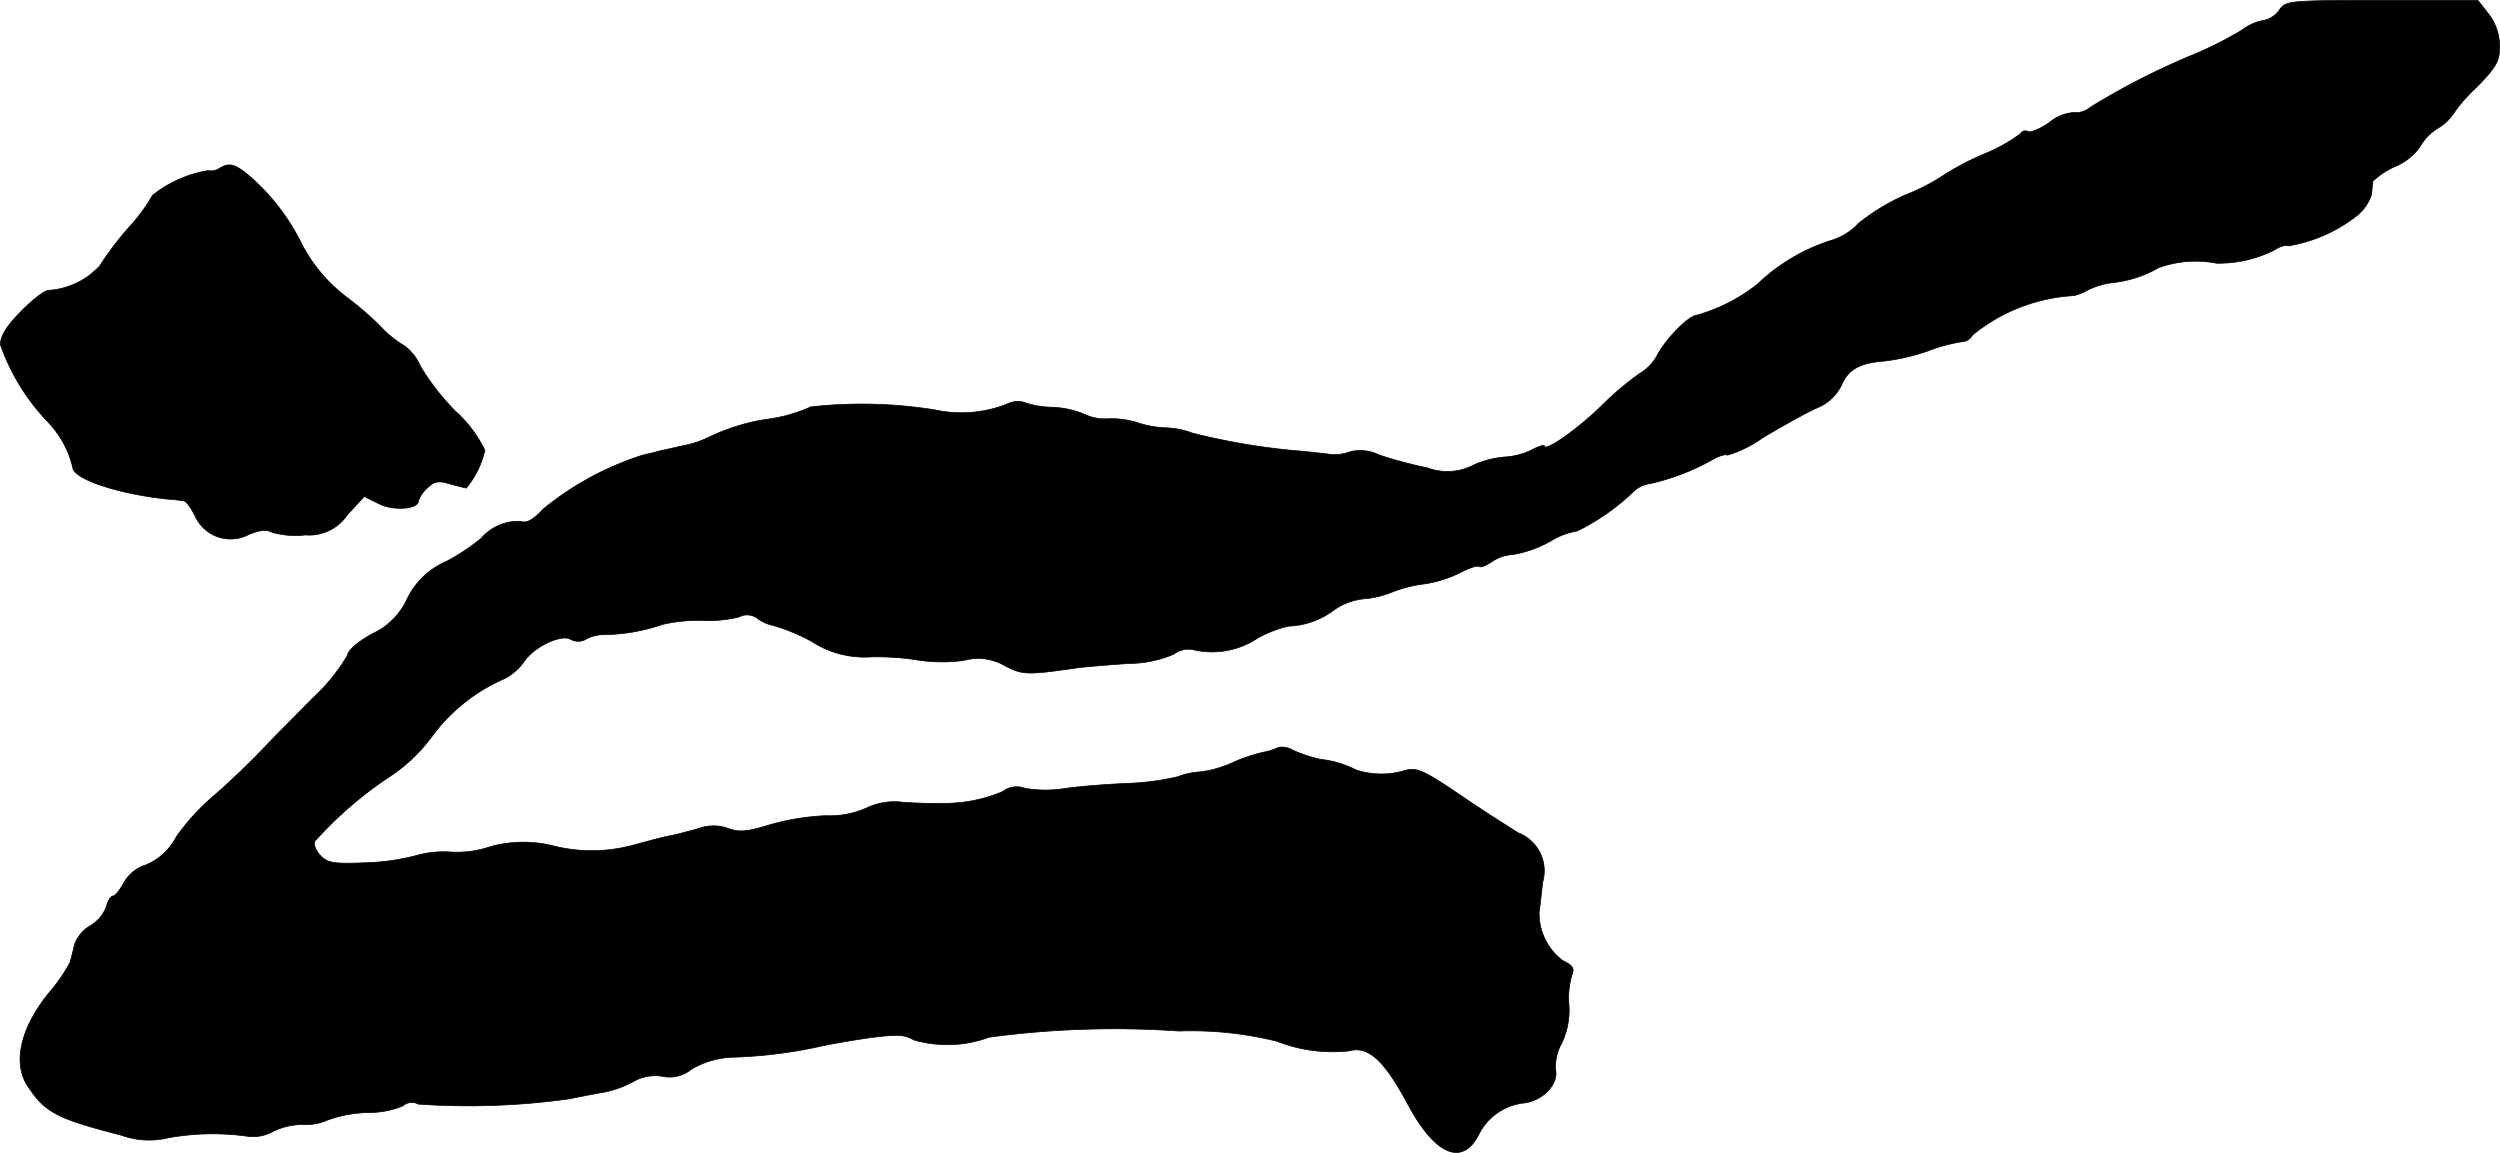 <?xml version="1.0" encoding="UTF-8"?>
<svg xmlns="http://www.w3.org/2000/svg"
     version="1.1"
     width="12.05mm"
     height="5.557mm"
     viewBox="0 0 34.159 15.752">
   <defs>
      <style type="text/css"><![CDATA[
      .a {
        stroke: #000;
        stroke-linecap: round;
        stroke-linejoin: round;
        stroke-width: 0.01px;
      }
    ]]></style>
   </defs>
   <path class="a"
         d="M31.144.138a.352.352,0,0,1-.206.139.671.671,0,0,0-.303.133,5.241,5.241,0,0,1-.63.321,9.88,9.88,0,0,0-1.442.733.3.3,0,0,1-.23.073.579.579,0,0,0-.327.133c-.127.091-.26.145-.297.127a.075.075,0,0,0-.102.029l-.001.001a2.177,2.177,0,0,1-.503.279,3.802,3.802,0,0,0-.551.291,2.679,2.679,0,0,1-.503.26,2.875,2.875,0,0,0-.654.394.845.845,0,0,1-.345.224,2.597,2.597,0,0,0-1.042.612,2.409,2.409,0,0,1-.818.418c-.109,0-.424.315-.551.557a.649.649,0,0,1-.236.242,3.969,3.969,0,0,0-.527.448c-.339.327-.775.63-.775.539,0-.018-.079.006-.182.061a.944.944,0,0,1-.351.091,1.318,1.318,0,0,0-.43.109.774.774,0,0,1-.63.042,6.43,6.43,0,0,1-.66-.176.582.582,0,0,0-.394-.048.608.608,0,0,1-.291.036c-.097-.012-.303-.036-.454-.048A9,9,0,0,1,16.292,5.917a1.169,1.169,0,0,0-.382-.073,1.411,1.411,0,0,1-.363-.067,1.147,1.147,0,0,0-.418-.055.648.648,0,0,1-.309-.061,1.29,1.29,0,0,0-.436-.097,1.231,1.231,0,0,1-.357-.055.314.314,0,0,0-.267.012,1.708,1.708,0,0,1-.987.079A6.292,6.292,0,0,0,11.077,5.559a2.045,2.045,0,0,1-.606.17A2.808,2.808,0,0,0,9.69,5.971a1.388,1.388,0,0,1-.369.121c-.133.03-.267.061-.303.067-.03.012-.139.036-.242.061a4.118,4.118,0,0,0-1.351.733c-.139.151-.23.2-.315.17a.67.67,0,0,0-.539.236,2.977,2.977,0,0,1-.466.309,1.058,1.058,0,0,0-.539.509.966.966,0,0,1-.485.485c-.194.109-.333.23-.333.291a2.529,2.529,0,0,1-.478.588c-.267.273-.618.624-.775.793-.164.164-.424.412-.581.545a3.088,3.088,0,0,0-.503.551.822.822,0,0,1-.418.388.522.522,0,0,0-.303.248c-.055.097-.115.176-.145.176s-.073.067-.091.145a.518.518,0,0,1-.218.26.49.49,0,0,0-.218.26c-.018.085-.048.194-.061.242a2.286,2.286,0,0,1-.279.406c-.394.478-.509.963-.303,1.278.236.363.388.448,1.284.678a1.109,1.109,0,0,0,.636.036,3.42,3.42,0,0,1,1.072-.024.554.554,0,0,0,.369-.067.923.923,0,0,1,.394-.091.747.747,0,0,0,.345-.061,1.737,1.737,0,0,1,.569-.103,1.214,1.214,0,0,0,.46-.091.187.187,0,0,1,.212-.024A9.934,9.934,0,0,0,7.776,15.014c.151-.03.363-.073.478-.091a1.409,1.409,0,0,0,.388-.139A.61.61,0,0,1,9.048,14.705a.465.465,0,0,0,.4-.097,1.209,1.209,0,0,1,.6-.164,6.463,6.463,0,0,0,1.121-.139c.151-.036.472-.091.721-.127.376-.048.472-.042.594.03a1.639,1.639,0,0,0,1.03-.036,12.795,12.795,0,0,1,2.592-.085,4.893,4.893,0,0,1,1.339.139,2.091,2.091,0,0,0,.987.133c.26-.073.478.121.8.721.376.709.757.866.981.406a.786.786,0,0,1,.636-.418c.254-.048.448-.267.406-.454a.661.661,0,0,1,.085-.363,1.041,1.041,0,0,0,.097-.527,1.115,1.115,0,0,1,.042-.406c.036-.085.012-.127-.127-.194a.806.806,0,0,1-.321-.672c.012-.067.03-.248.048-.4a.557.557,0,0,0-.333-.672c-.127-.079-.491-.309-.8-.521-.491-.333-.588-.376-.745-.333a1.115,1.115,0,0,1-.672-.006,1.387,1.387,0,0,0-.485-.145,1.867,1.867,0,0,1-.382-.127.282.282,0,0,0-.194-.036.796.796,0,0,1-.212.067,2.348,2.348,0,0,0-.424.145,1.497,1.497,0,0,1-.424.121,1.089,1.089,0,0,0-.315.067,3.506,3.506,0,0,1-.684.091c-.285.012-.678.042-.878.073a1.632,1.632,0,0,1-.527-.006.32.32,0,0,0-.309.048,2.047,2.047,0,0,1-.86.157c-.067.006-.285,0-.485-.012a.893.893,0,0,0-.515.079,1.25,1.25,0,0,1-.557.103,3.294,3.294,0,0,0-.769.127c-.297.091-.406.103-.557.048a.584.584,0,0,0-.406,0c-.127.036-.291.079-.376.097-.085.012-.303.073-.485.121a2.162,2.162,0,0,1-1.108.024,1.67,1.67,0,0,0-.896.012,1.382,1.382,0,0,1-.521.067,1.404,1.404,0,0,0-.497.055,3.102,3.102,0,0,1-.642.091c-.454.018-.539.006-.636-.091-.067-.067-.103-.157-.085-.2a5.31,5.31,0,0,1,1.06-.909,2.27,2.27,0,0,0,.557-.545,2.425,2.425,0,0,1,.975-.769.766.766,0,0,0,.267-.23c.127-.2.503-.382.636-.309A.214.214,0,0,0,8.018,8.727a.49.49,0,0,1,.23-.055A2.591,2.591,0,0,0,9.048,8.533a2.064,2.064,0,0,1,.551-.055,1.767,1.767,0,0,0,.497-.048.236.236,0,0,1,.26.024.536.536,0,0,0,.206.091,2.622,2.622,0,0,1,.527.218,1.327,1.327,0,0,0,.818.212,3.653,3.653,0,0,1,.666.048,2.208,2.208,0,0,0,.6,0,.723.723,0,0,1,.557.073c.242.127.309.127.981.03.133-.018.448-.042.709-.061a1.585,1.585,0,0,0,.618-.127.329.329,0,0,1,.291-.055,1.122,1.122,0,0,0,.854-.164,1.595,1.595,0,0,1,.424-.164,1.086,1.086,0,0,0,.624-.224A.867.867,0,0,1,18.63,8.182a1.271,1.271,0,0,0,.388-.091,1.832,1.832,0,0,1,.46-.115,1.718,1.718,0,0,0,.472-.151c.127-.067.242-.103.26-.085s.097-.012.176-.067a.574.574,0,0,1,.291-.097,1.578,1.578,0,0,0,.497-.176,1.022,1.022,0,0,1,.376-.145A3.007,3.007,0,0,0,22.325,6.71a.417.417,0,0,1,.224-.103,3.138,3.138,0,0,0,.86-.333c.085-.048.176-.073.194-.055a1.609,1.609,0,0,0,.478-.236c.242-.145.569-.327.721-.4a.647.647,0,0,0,.357-.315c.091-.218.248-.309.575-.333a2.902,2.902,0,0,0,.606-.139,2.202,2.202,0,0,1,.466-.127.166.166,0,0,0,.145-.091,2.396,2.396,0,0,1,1.387-.539.742.742,0,0,0,.182-.073,1.081,1.081,0,0,1,.333-.103,1.59,1.59,0,0,0,.642-.206,1.5,1.5,0,0,1,.793-.061A1.684,1.684,0,0,0,31.077,3.415c.073-.048.157-.073.188-.055a2.069,2.069,0,0,0,.921-.4.623.623,0,0,0,.218-.303c.006-.073.018-.157.018-.182a1.081,1.081,0,0,1,.303-.2.792.792,0,0,0,.339-.267.704.704,0,0,1,.242-.254.669.669,0,0,0,.212-.194,2.11,2.11,0,0,1,.321-.369c.273-.279.315-.357.315-.557a.726.726,0,0,0-.145-.436L33.857.005H32.543C31.265.005,31.228.011,31.144.138Z"/>
   <path class="a"
         d="M2.997,2.301a.218.218,0,0,1-.157.03A1.639,1.639,0,0,0,2.083,2.67a2.343,2.343,0,0,1-.327.442,4.402,4.402,0,0,0-.394.521,1.037,1.037,0,0,1-.69.333c-.042-.012-.206.109-.369.273-.218.218-.297.351-.297.472a2.937,2.937,0,0,0,.66,1.066,1.34,1.34,0,0,1,.327.606c0,.157.606.363,1.29.436.091.006.194.018.224.024.036,0,.109.103.164.218a.531.531,0,0,0,.708.252l.019-.01c.151-.061.242-.073.321-.03a1.162,1.162,0,0,0,.454.036A.628.628,0,0,0,4.748,7.031l.23-.248.194.097c.194.103.545.079.545-.036a.41.41,0,0,1,.115-.17c.103-.103.157-.109.321-.061.109.03.206.055.218.055a1.241,1.241,0,0,0,.254-.515,1.714,1.714,0,0,0-.4-.533,3.184,3.184,0,0,1-.485-.624.639.639,0,0,0-.218-.273,1.498,1.498,0,0,1-.333-.273,4.554,4.554,0,0,0-.442-.382A2.154,2.154,0,0,1,4.124,3.336a2.962,2.962,0,0,0-.642-.866C3.227,2.24,3.142,2.21,2.997,2.301Z"/>
</svg>
